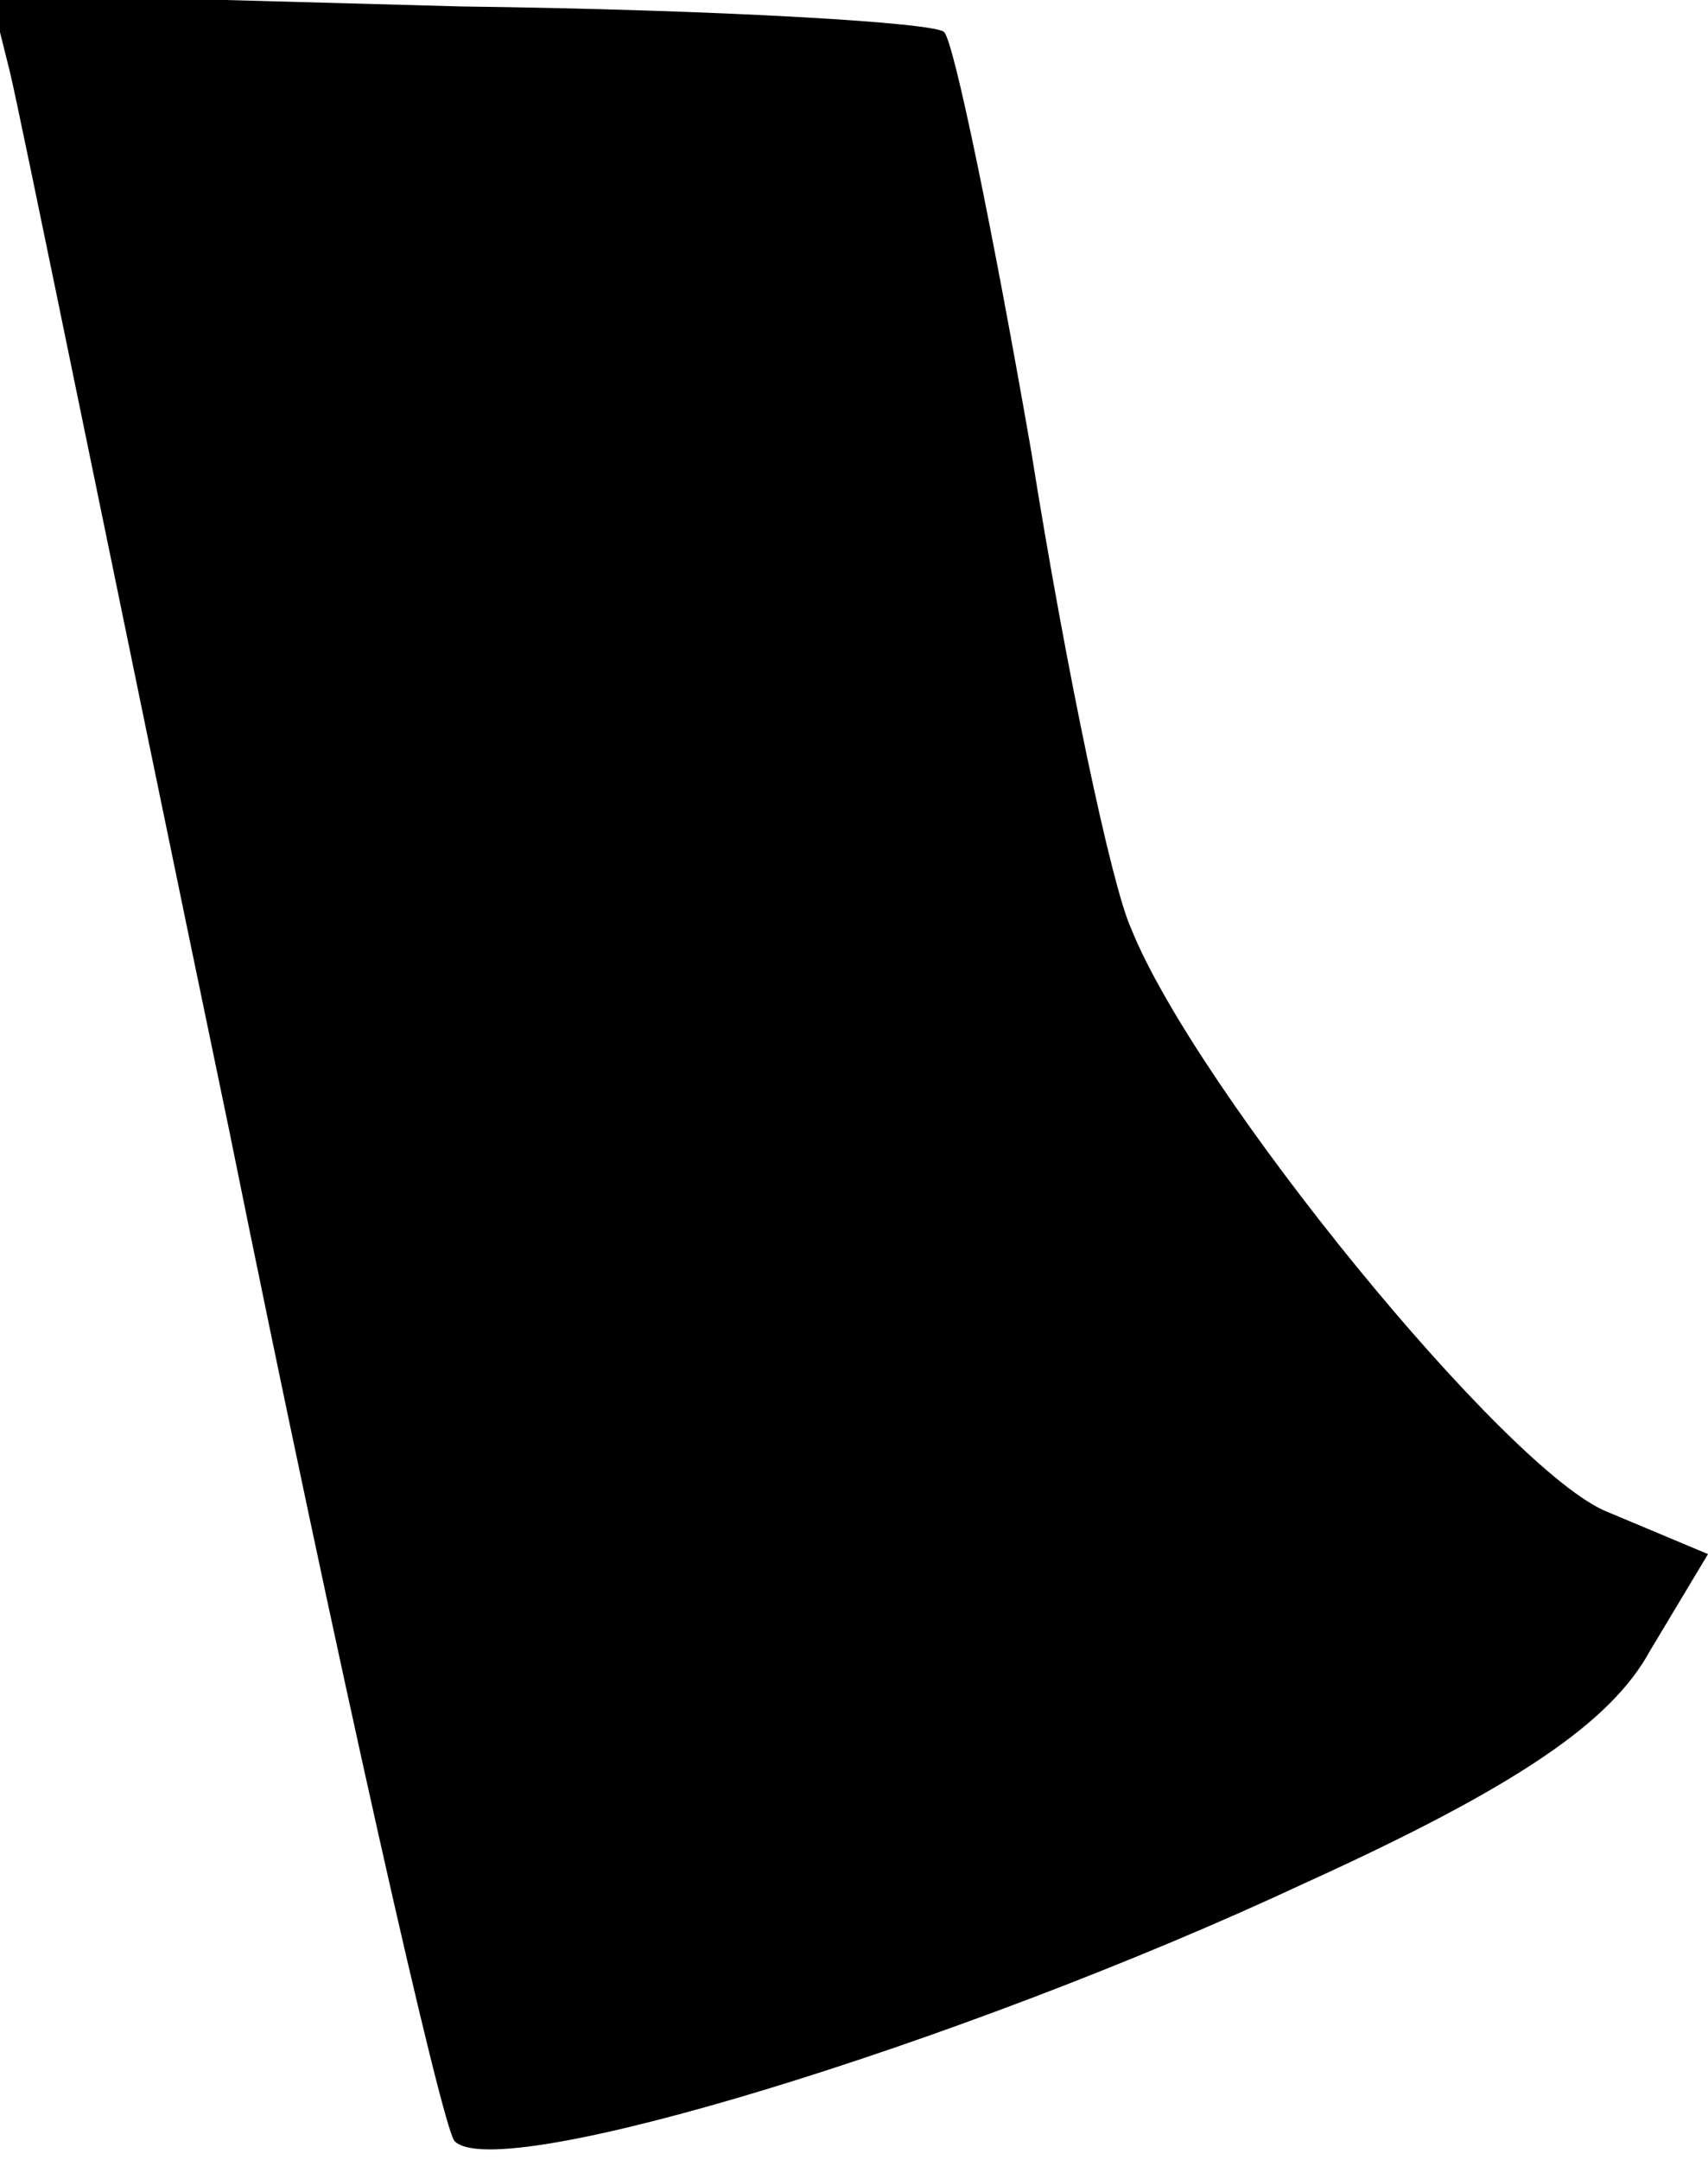 <?xml version="1.0" standalone="no"?>
<!DOCTYPE svg PUBLIC "-//W3C//DTD SVG 20010904//EN"
 "http://www.w3.org/TR/2001/REC-SVG-20010904/DTD/svg10.dtd">
<svg version="1.0" xmlns="http://www.w3.org/2000/svg"
 width="53pt" height="67pt" viewBox="0 0 53 67"
 preserveAspectRatio="xMidYMid meet">
<g transform="translate(0,67) scale(0.1,-0.1)"
fill="#000000" stroke="none">
<path fill="#000000" stroke="none" d="M3 648 c3 -12 33 -160 68 -328 34 -168
66 -309 70 -314 13 -14 157 30 264 80 66 30 95 50 107 72 l18 30 -31 13 c-31
12 -128 131 -148 181 -6 13 -20 79 -31 148 -12 69 -24 127 -27 130 -2 3 -70 7
-150 8 l-146 4 6 -24z"/>
</g>
</svg>
